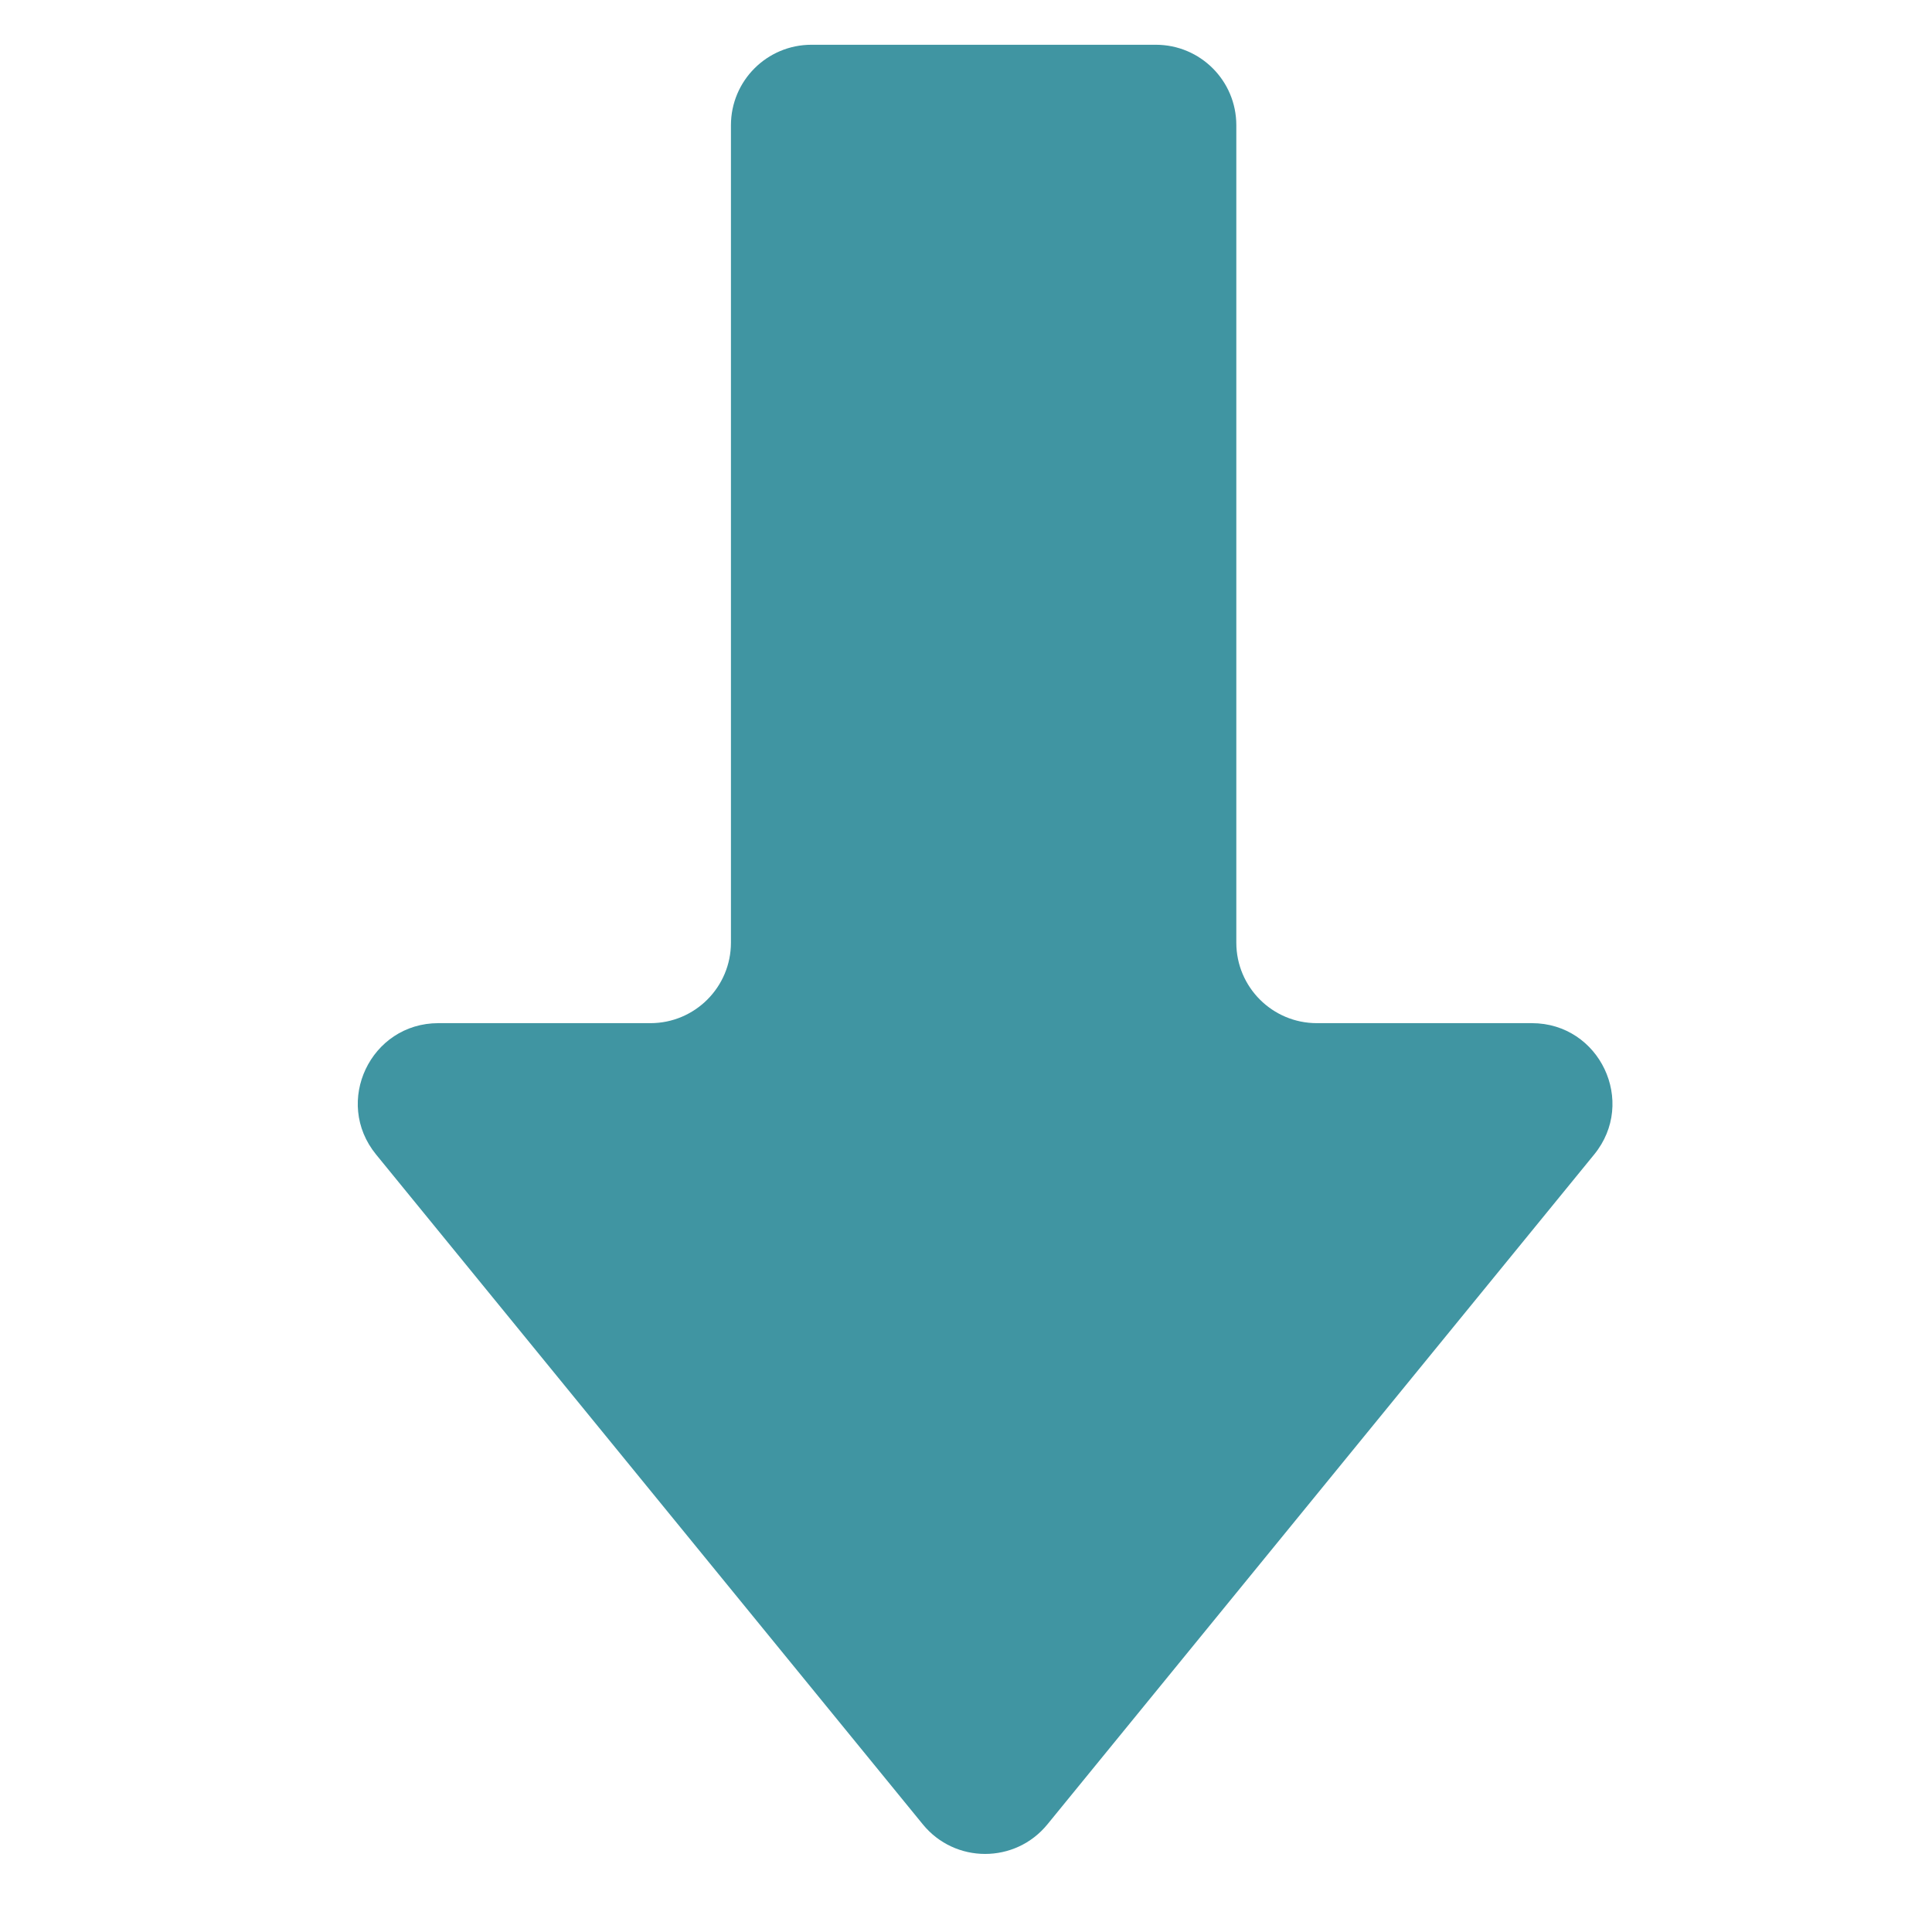 <svg width="24" height="24" viewBox="0 0 24 24" fill="none" xmlns="http://www.w3.org/2000/svg">
<g id="Frame 293">
<path id="Union" fill-rule="evenodd" clip-rule="evenodd" d="M15.358 1.556C15.358 1.003 14.911 0.556 14.358 0.556L10.08 0.556C9.528 0.556 9.08 1.003 9.08 1.556L9.08 11.71C9.08 12.262 8.632 12.71 8.08 12.71L5.446 12.71C4.603 12.71 4.138 13.689 4.672 14.342L11.463 22.662C11.863 23.153 12.612 23.153 13.012 22.662L19.803 14.342C20.337 13.689 19.872 12.71 19.029 12.71L16.358 12.71C15.806 12.71 15.358 12.262 15.358 11.71L15.358 1.556Z" fill="#4095A2"/>
</g>
</svg>
